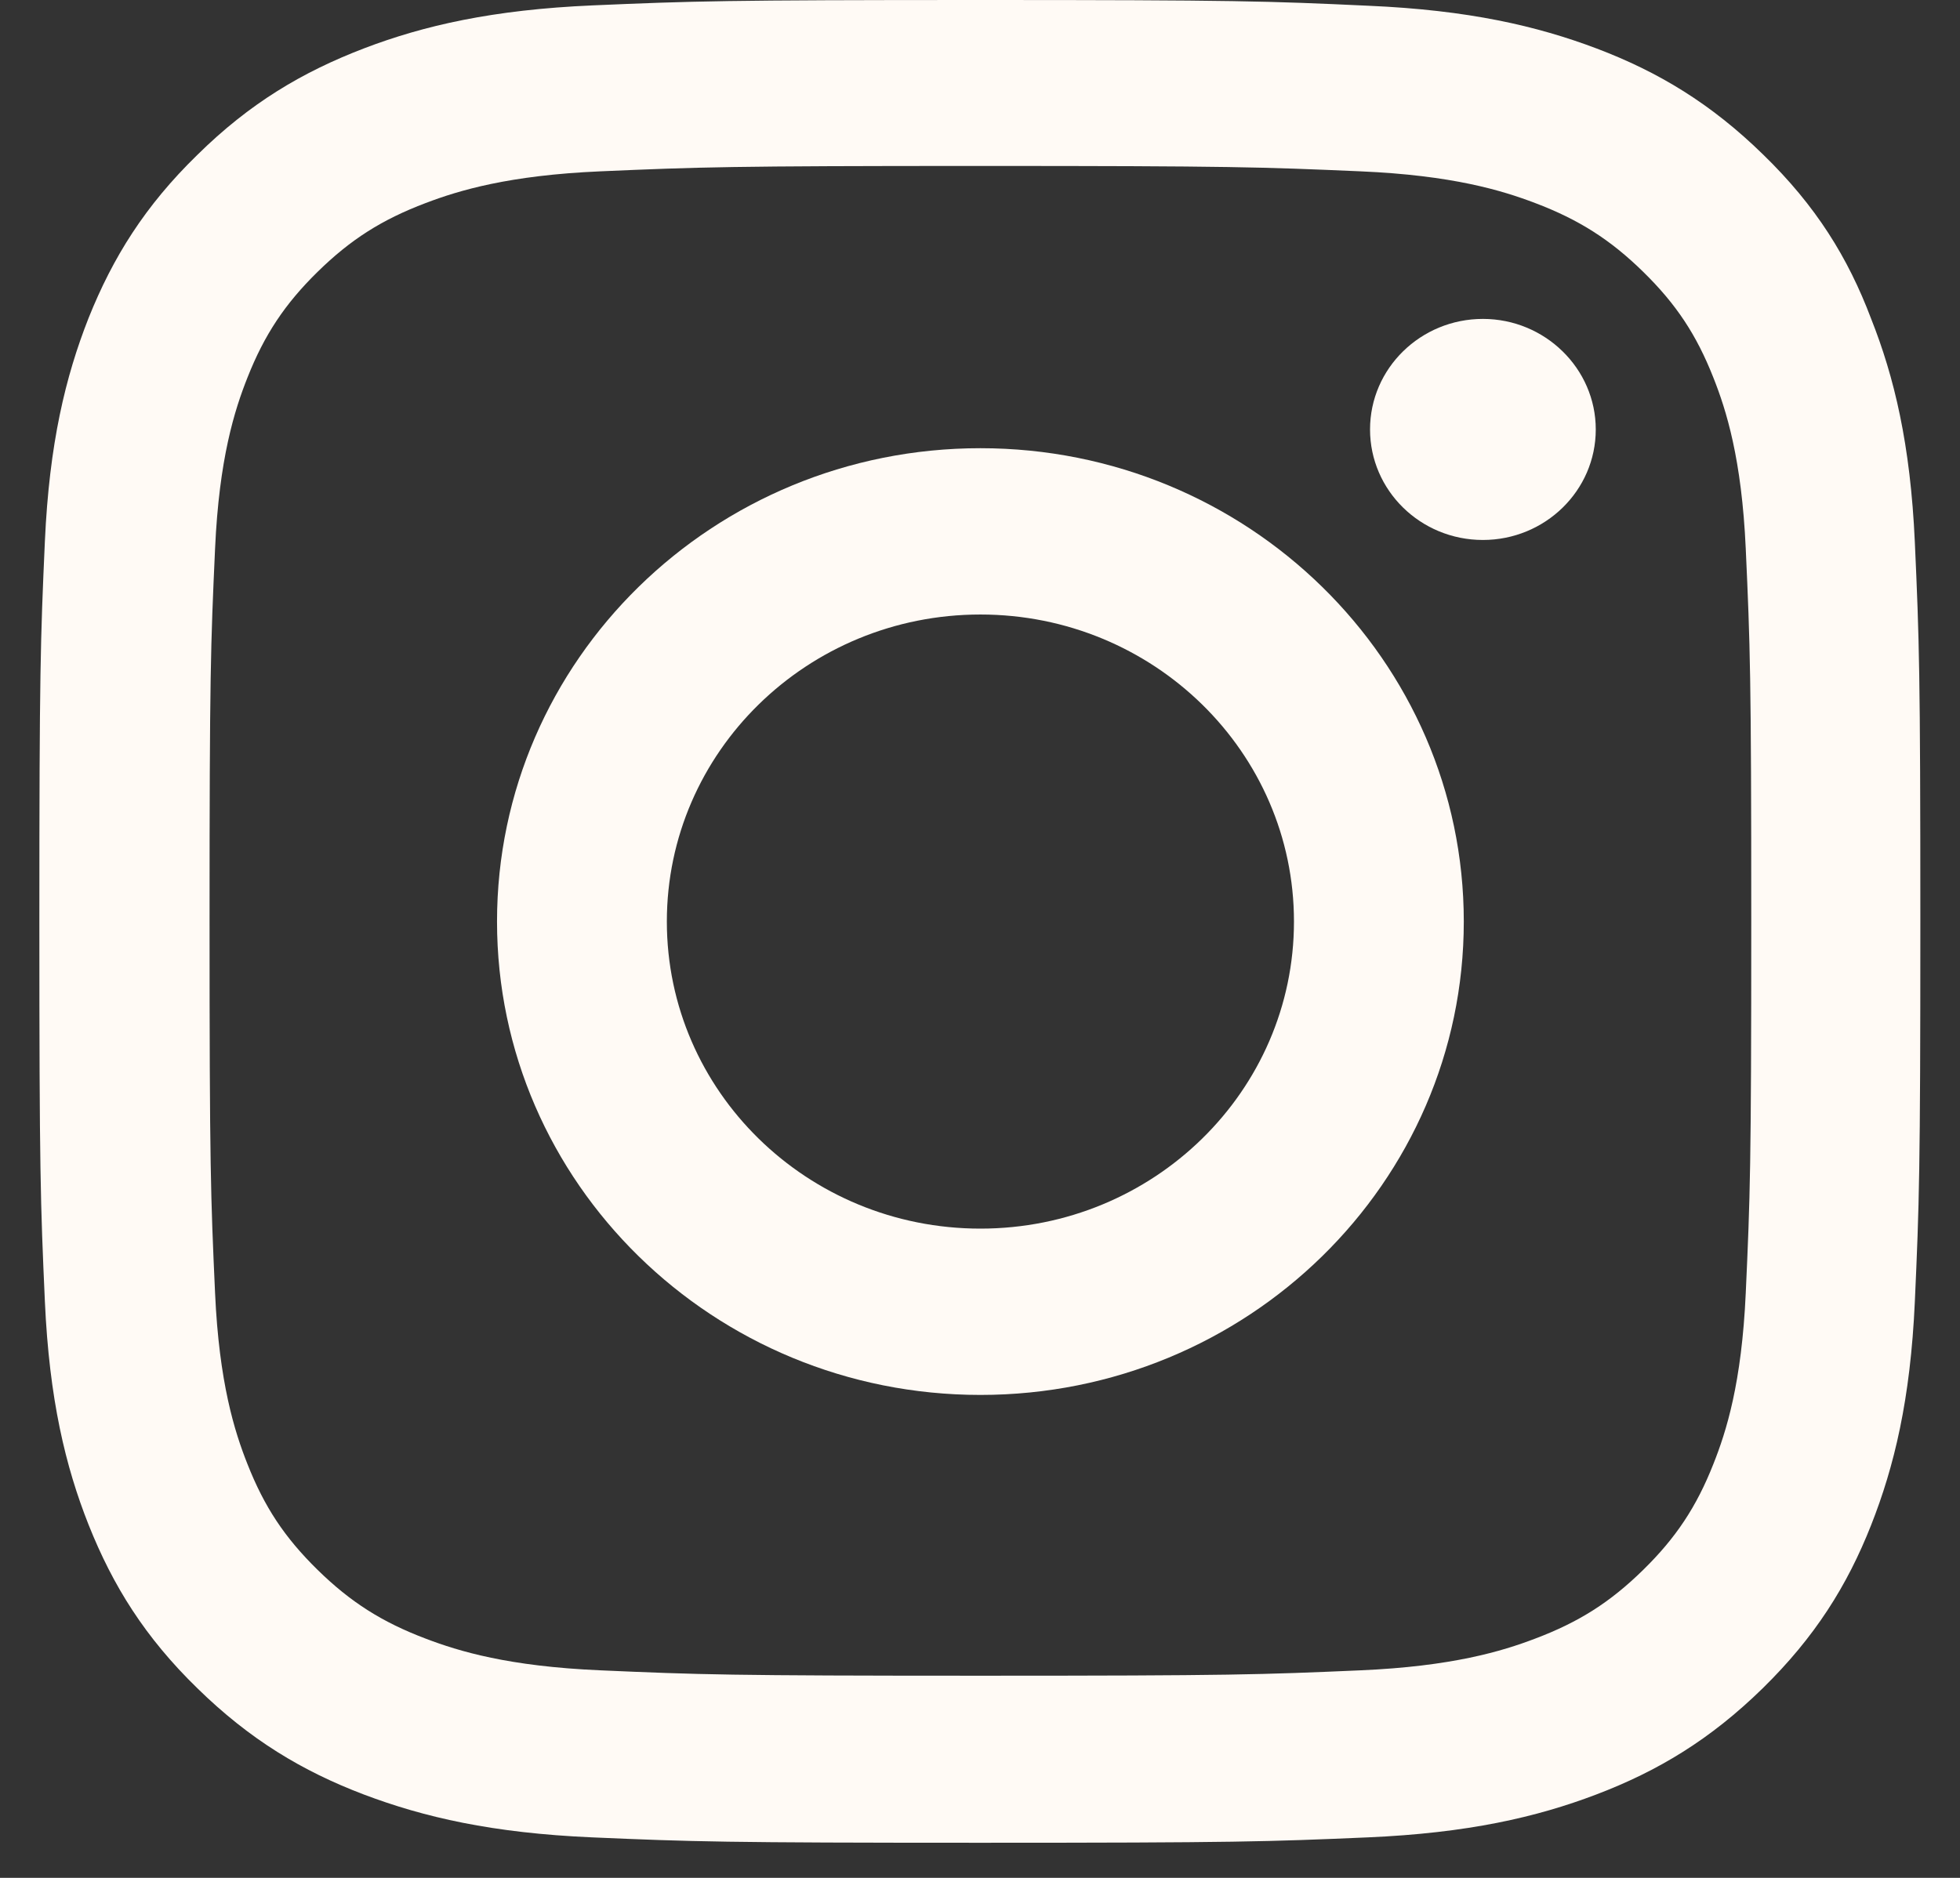<svg width="48" height="46" viewBox="0 0 48 46" fill="none" xmlns="http://www.w3.org/2000/svg">
<rect x="0" y="0" width="48" height="46" fill="#333333" stroke="none"/>
<g id="Group">
<path id="Vector" d="M24.01 4.065C30.168 4.065 30.897 4.092 33.318 4.197C35.569 4.294 36.784 4.665 37.594 4.973C38.666 5.379 39.44 5.873 40.241 6.658C41.051 7.451 41.546 8.201 41.96 9.25C42.276 10.044 42.654 11.243 42.753 13.439C42.861 15.82 42.888 16.534 42.888 22.557C42.888 28.588 42.861 29.303 42.753 31.675C42.654 33.879 42.276 35.07 41.96 35.863C41.546 36.913 41.042 37.671 40.241 38.456C39.431 39.25 38.666 39.735 37.594 40.14C36.784 40.449 35.56 40.819 33.318 40.916C30.888 41.022 30.159 41.048 24.01 41.048C17.852 41.048 17.123 41.022 14.702 40.916C12.451 40.819 11.236 40.449 10.426 40.14C9.354 39.735 8.58 39.241 7.779 38.456C6.969 37.662 6.474 36.913 6.06 35.863C5.745 35.07 5.366 33.87 5.267 31.675C5.159 29.294 5.132 28.58 5.132 22.557C5.132 16.525 5.159 15.811 5.267 13.439C5.366 11.234 5.745 10.044 6.06 9.25C6.474 8.201 6.978 7.443 7.779 6.658C8.589 5.864 9.354 5.379 10.426 4.973C11.236 4.665 12.46 4.294 14.702 4.197C17.123 4.092 17.852 4.065 24.01 4.065ZM24.01 0C17.753 0 16.97 0.026 14.513 0.132C12.064 0.238 10.381 0.626 8.922 1.182C7.401 1.764 6.114 2.531 4.835 3.792C3.548 5.044 2.765 6.305 2.171 7.786C1.604 9.224 1.207 10.864 1.099 13.262C0.991 15.679 0.964 16.446 0.964 22.575C0.964 28.703 0.991 29.47 1.099 31.878C1.207 34.276 1.604 35.925 2.171 37.354C2.765 38.844 3.548 40.105 4.835 41.357C6.114 42.609 7.401 43.385 8.913 43.959C10.381 44.514 12.055 44.902 14.504 45.008C16.961 45.114 17.744 45.14 24.001 45.14C30.258 45.14 31.041 45.114 33.498 45.008C35.947 44.902 37.63 44.514 39.089 43.959C40.601 43.385 41.888 42.609 43.167 41.357C44.445 40.105 45.237 38.844 45.822 37.362C46.389 35.925 46.786 34.285 46.894 31.886C47.002 29.479 47.029 28.712 47.029 22.583C47.029 16.455 47.002 15.688 46.894 13.28C46.786 10.882 46.389 9.233 45.822 7.804C45.255 6.305 44.472 5.044 43.185 3.792C41.906 2.54 40.619 1.764 39.107 1.19C37.639 0.635 35.965 0.247 33.516 0.141C31.05 0.026 30.267 0 24.01 0Z" fill="#FFFAF5"/>
<path id="Vector_2" d="M24.01 10.979C17.474 10.979 12.172 16.172 12.172 22.574C12.172 28.976 17.474 34.17 24.01 34.17C30.545 34.17 35.848 28.976 35.848 22.574C35.848 16.172 30.545 10.979 24.01 10.979ZM24.01 30.096C19.77 30.096 16.331 26.728 16.331 22.574C16.331 18.421 19.77 15.053 24.01 15.053C28.25 15.053 31.689 18.421 31.689 22.574C31.689 26.728 28.25 30.096 24.01 30.096Z" fill="#FFFAF5"/>
<path id="Vector_3" d="M39.08 10.52C39.08 12.019 37.837 13.227 36.316 13.227C34.785 13.227 33.552 12.01 33.552 10.52C33.552 9.021 34.794 7.812 36.316 7.812C37.837 7.812 39.08 9.029 39.08 10.52Z" fill="#FFFAF5"/>
</g>
</svg>

